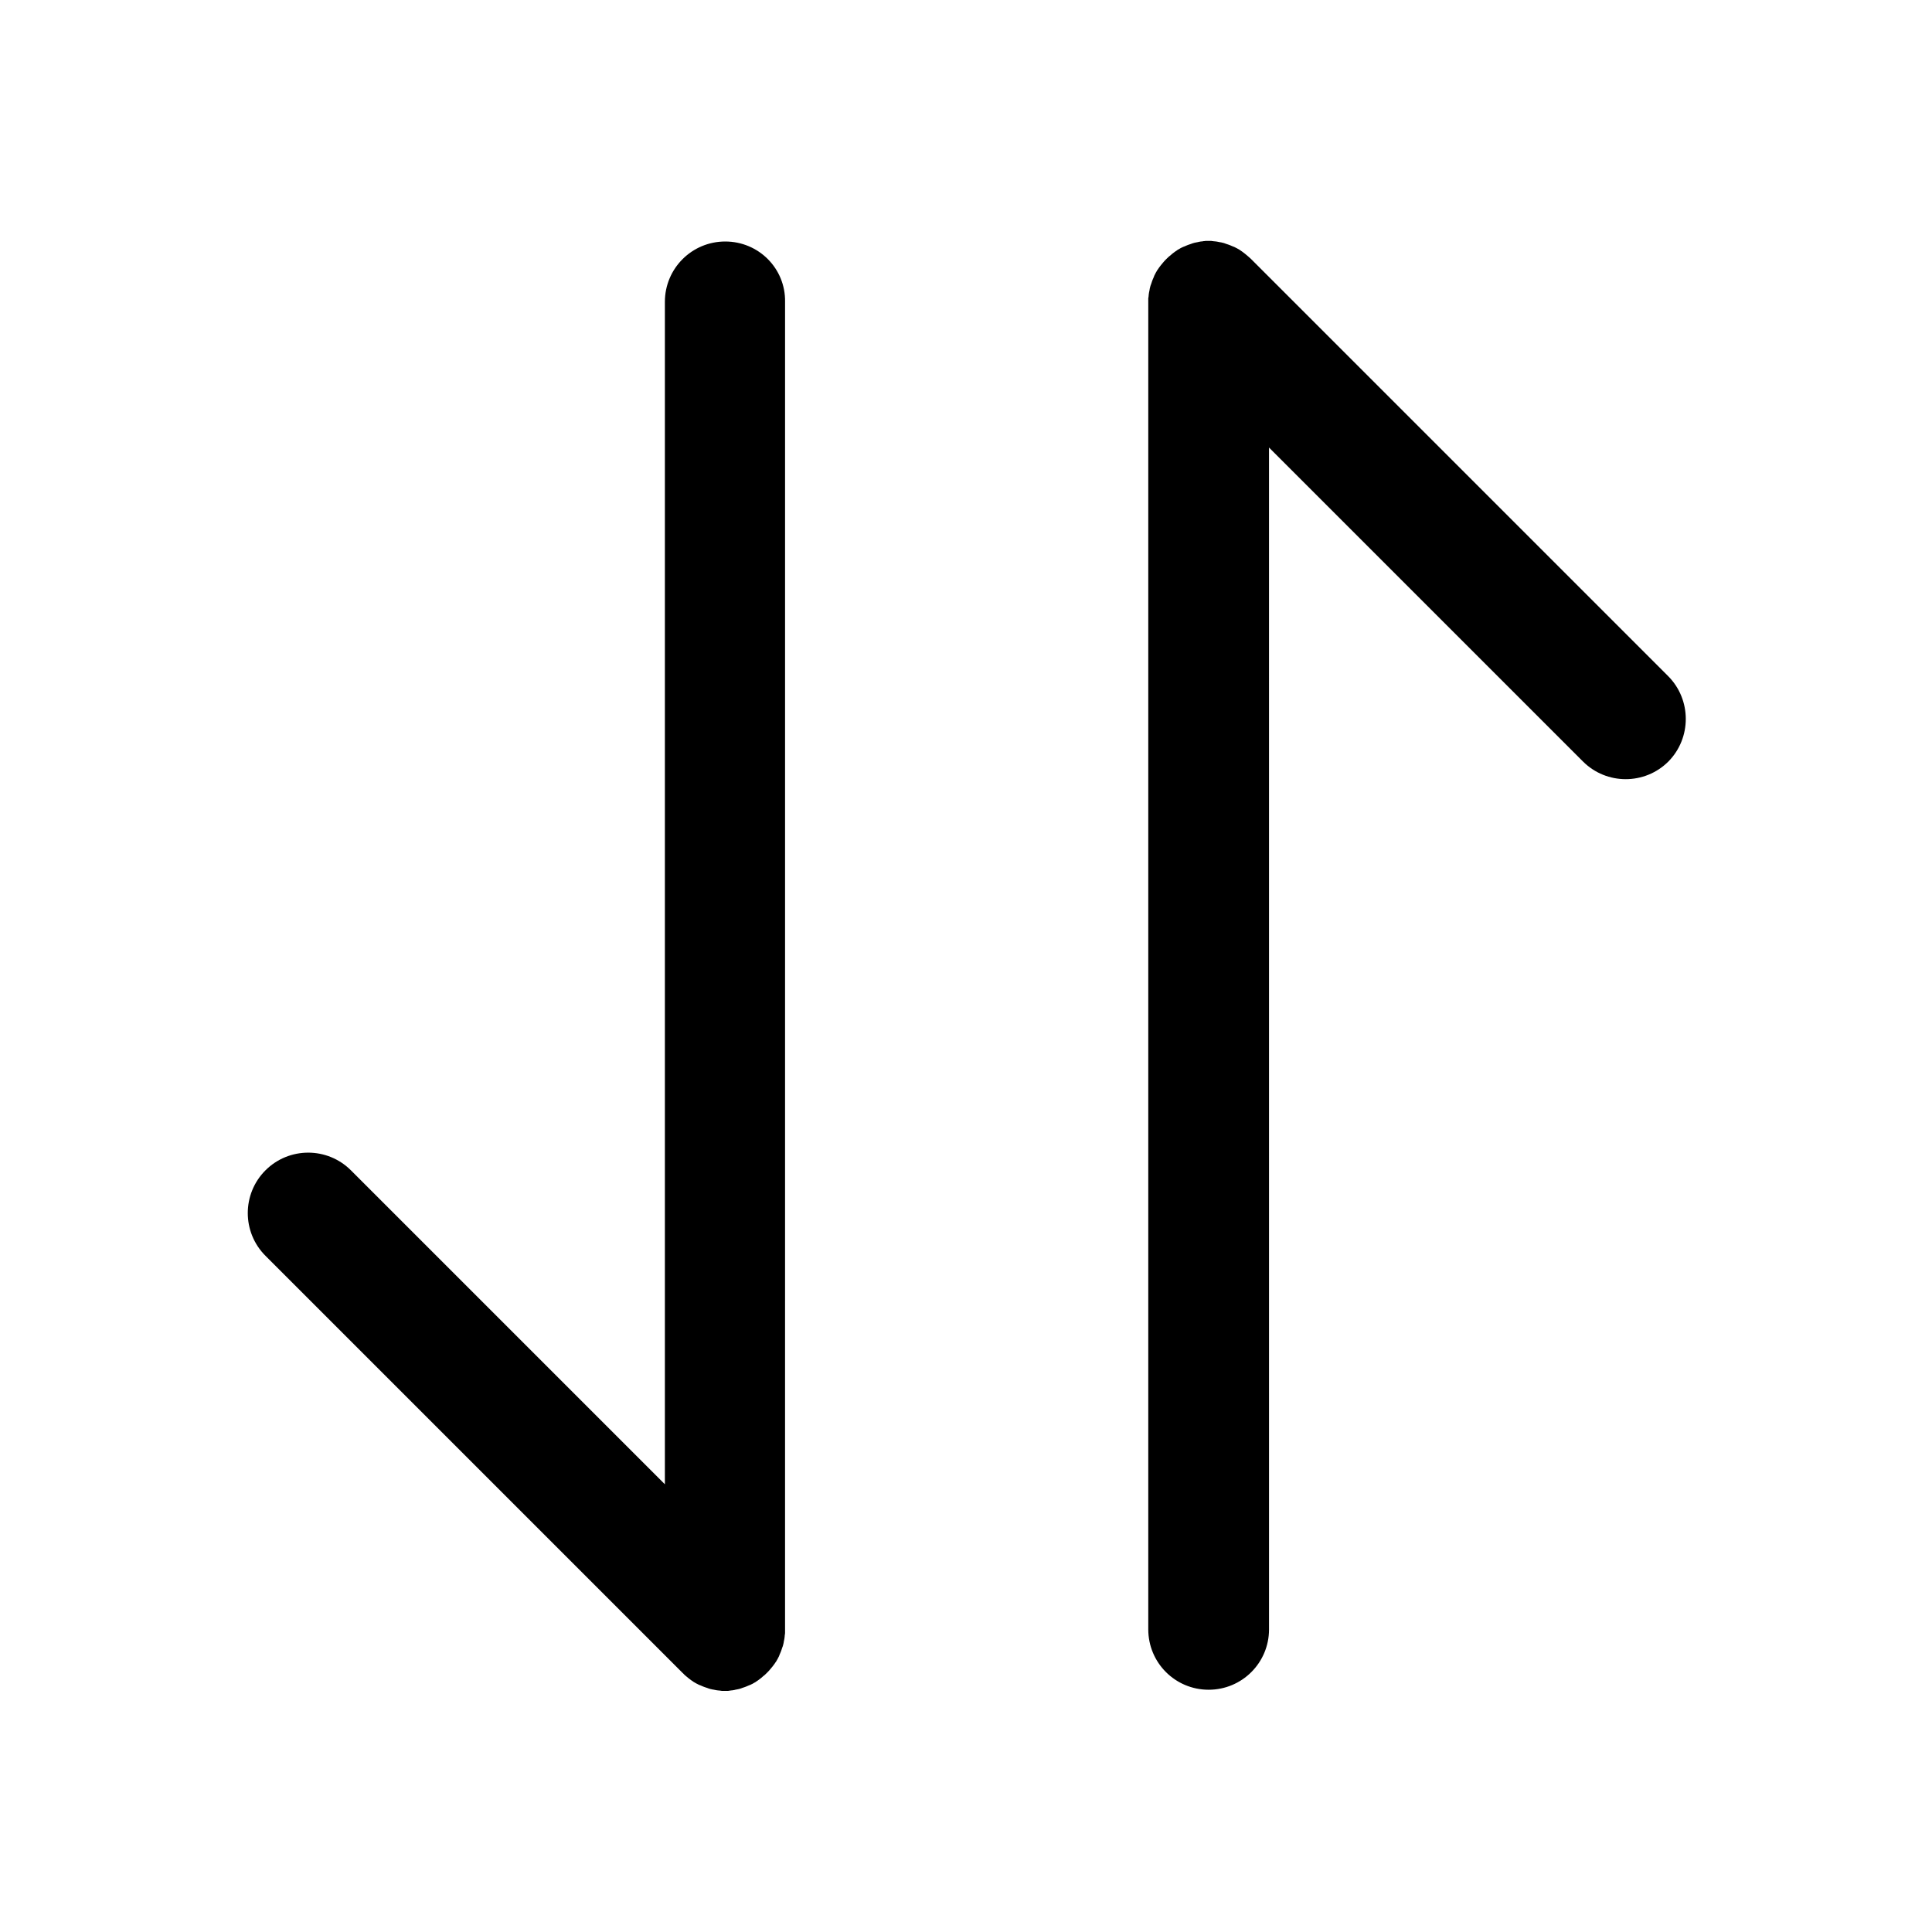 <svg class="icon" style="width: 1em;height: 1em;vertical-align: middle;fill: currentColor;overflow: hidden;"
    viewBox="0 0 1024 1024" version="1.1" xmlns="http://www.w3.org/2000/svg" p-id="3755">
    <path
        d="M384.4 128c-17.7 0-32 14.3-32 32v626.7L186 620.3c-12.5-12.5-32.8-12.5-45.3 0s-12.5 32.8 0 45.3l221 221c0.4 0.4 0.8 0.7 1.1 1.1 0.2 0.2 0.4 0.3 0.6 0.5 0.2 0.2 0.4 0.4 0.6 0.5 0.2 0.2 0.5 0.4 0.7 0.6 0.2 0.1 0.3 0.3 0.5 0.4 0.3 0.2 0.6 0.4 0.8 0.6 0.1 0.1 0.3 0.2 0.4 0.3l0.9 0.6c0.1 0.1 0.3 0.2 0.4 0.3 0.3 0.2 0.6 0.3 0.9 0.5 0.2 0.1 0.3 0.2 0.5 0.3 0.3 0.1 0.6 0.3 0.8 0.4l0.6 0.3c0.3 0.1 0.5 0.2 0.8 0.3 0.2 0.1 0.5 0.2 0.7 0.3 0.2 0.1 0.5 0.2 0.7 0.3 0.3 0.1 0.5 0.2 0.8 0.3 0.2 0.1 0.4 0.1 0.6 0.2l0.9 0.3c0.2 0.1 0.4 0.1 0.5 0.2 0.3 0.1 0.6 0.2 1 0.3 0.2 0 0.3 0.1 0.5 0.1 0.3 0.1 0.7 0.2 1 0.2 0.2 0 0.4 0.1 0.5 0.1 0.3 0.1 0.7 0.1 1 0.2 0.2 0 0.4 0.1 0.6 0.1 0.3 0 0.6 0.1 0.9 0.1 0.3 0 0.5 0 0.8 0.1 0.2 0 0.5 0 0.7 0.1h3.2c0.3 0 0.5 0 0.7-0.1 0.3 0 0.5 0 0.8-0.1 0.3 0 0.6-0.1 0.9-0.1 0.2 0 0.4 0 0.6-0.1 0.3 0 0.7-0.1 1-0.2 0.2 0 0.4-0.1 0.5-0.1 0.3-0.1 0.7-0.1 1-0.2 0.2 0 0.3-0.1 0.5-0.1 0.3-0.1 0.6-0.2 1-0.3 0.2-0.1 0.4-0.1 0.5-0.2l0.9-0.3c0.2-0.1 0.4-0.1 0.6-0.2 0.3-0.1 0.5-0.2 0.8-0.3 0.2-0.1 0.5-0.2 0.7-0.3 0.2-0.1 0.5-0.2 0.7-0.3 0.3-0.1 0.5-0.2 0.8-0.3l0.6-0.3c0.3-0.1 0.6-0.3 0.8-0.4 0.2-0.1 0.3-0.2 0.5-0.3 0.3-0.2 0.6-0.3 0.9-0.5 0.1-0.1 0.3-0.2 0.4-0.3l0.9-0.6c0.1-0.1 0.3-0.2 0.4-0.3 0.3-0.2 0.6-0.4 0.8-0.6 0.2-0.1 0.3-0.3 0.5-0.4 0.2-0.2 0.5-0.4 0.7-0.6 0.2-0.2 0.4-0.4 0.6-0.5 0.2-0.2 0.4-0.3 0.6-0.5 0.8-0.7 1.5-1.5 2.2-2.2 0.2-0.2 0.3-0.4 0.5-0.6 0.2-0.2 0.4-0.4 0.5-0.6 0.2-0.2 0.4-0.5 0.6-0.7 0.1-0.2 0.3-0.3 0.4-0.5 0.2-0.3 0.4-0.5 0.6-0.8 0.1-0.1 0.2-0.3 0.3-0.4l0.6-0.9c0.1-0.1 0.2-0.3 0.3-0.4 0.2-0.3 0.3-0.6 0.5-0.9 0.1-0.2 0.2-0.3 0.3-0.5 0.1-0.3 0.3-0.6 0.4-0.8l0.3-0.6c0.1-0.3 0.2-0.5 0.3-0.8 0.1-0.2 0.2-0.5 0.3-0.7 0.1-0.2 0.2-0.5 0.3-0.7 0.1-0.3 0.2-0.5 0.3-0.8 0.1-0.2 0.1-0.4 0.2-0.6l0.3-0.9c0.1-0.2 0.1-0.4 0.2-0.5 0.1-0.3 0.2-0.6 0.3-1 0-0.2 0.1-0.3 0.1-0.5 0.1-0.3 0.2-0.7 0.2-1 0-0.2 0.1-0.3 0.1-0.5 0.1-0.3 0.1-0.7 0.2-1 0-0.2 0.1-0.4 0.1-0.6 0-0.3 0.1-0.6 0.1-0.9 0-0.3 0-0.5 0.1-0.8 0-0.3 0-0.5 0.1-0.8V160c0.3-17.7-14-32-31.7-32zM884.1 358.3l-221-221c-0.4-0.4-0.8-0.7-1.2-1.1-0.2-0.2-0.4-0.3-0.6-0.5-0.2-0.2-0.4-0.4-0.6-0.5-0.2-0.2-0.5-0.4-0.7-0.6-0.2-0.1-0.3-0.3-0.5-0.4-0.3-0.2-0.6-0.4-0.8-0.6-0.1-0.1-0.3-0.2-0.4-0.3l-0.9-0.6c-0.1-0.1-0.3-0.2-0.4-0.3-0.3-0.2-0.6-0.3-0.9-0.5-0.2-0.1-0.3-0.2-0.5-0.3-0.3-0.1-0.6-0.3-0.8-0.4l-0.6-0.3c-0.3-0.1-0.5-0.2-0.8-0.3-0.2-0.1-0.5-0.2-0.7-0.3-0.2-0.1-0.5-0.2-0.7-0.3-0.3-0.1-0.5-0.2-0.8-0.3-0.2-0.1-0.4-0.1-0.6-0.2l-0.9-0.3c-0.2-0.1-0.4-0.1-0.5-0.2-0.3-0.1-0.6-0.2-1-0.3-0.2 0-0.3-0.1-0.5-0.1-0.3-0.1-0.7-0.2-1-0.2-0.2 0-0.3-0.1-0.5-0.1-0.3-0.1-0.7-0.1-1-0.2-0.2 0-0.4-0.1-0.6-0.1-0.3 0-0.6-0.1-0.9-0.1-0.3 0-0.5 0-0.8-0.1-0.3 0-0.5 0-0.8-0.1h-3c-0.3 0-0.5 0-0.8 0.1-0.3 0-0.5 0-0.8 0.1-0.3 0-0.6 0.1-0.9 0.1-0.2 0-0.4 0-0.6 0.1-0.3 0-0.7 0.1-1 0.2-0.2 0-0.3 0.1-0.5 0.1-0.3 0.1-0.7 0.1-1 0.2-0.2 0-0.3 0.1-0.5 0.1-0.3 0.1-0.7 0.2-1 0.3-0.2 0.1-0.4 0.1-0.5 0.2l-0.9 0.3c-0.2 0.1-0.4 0.1-0.6 0.2-0.3 0.1-0.5 0.2-0.8 0.3-0.2 0.1-0.5 0.2-0.7 0.3-0.2 0.1-0.5 0.2-0.7 0.3-0.3 0.1-0.5 0.2-0.8 0.3l-0.6 0.3c-0.3 0.1-0.6 0.3-0.8 0.4-0.2 0.1-0.3 0.2-0.5 0.3-0.3 0.2-0.6 0.3-0.9 0.5-0.2 0.1-0.3 0.2-0.4 0.3l-0.9 0.6c-0.1 0.1-0.3 0.2-0.4 0.3-0.3 0.2-0.6 0.4-0.8 0.6-0.2 0.1-0.3 0.3-0.5 0.4-0.2 0.2-0.5 0.4-0.7 0.6-0.2 0.2-0.4 0.4-0.6 0.5-0.2 0.2-0.4 0.3-0.6 0.5-0.8 0.7-1.5 1.5-2.2 2.2-0.2 0.2-0.3 0.4-0.5 0.6-0.2 0.2-0.4 0.4-0.5 0.6-0.2 0.2-0.4 0.5-0.6 0.7-0.1 0.2-0.3 0.3-0.4 0.5-0.2 0.3-0.4 0.6-0.6 0.8-0.1 0.1-0.2 0.3-0.3 0.4l-0.6 0.9c-0.1 0.1-0.2 0.3-0.3 0.4-0.2 0.3-0.3 0.6-0.5 0.9-0.1 0.2-0.2 0.3-0.3 0.5-0.1 0.3-0.3 0.6-0.4 0.8l-0.3 0.6c-0.1 0.3-0.2 0.5-0.3 0.8-0.1 0.2-0.2 0.5-0.3 0.7-0.1 0.2-0.2 0.5-0.3 0.7-0.1 0.3-0.2 0.5-0.3 0.8-0.1 0.2-0.1 0.4-0.2 0.6l-0.3 0.9c-0.1 0.2-0.1 0.4-0.2 0.5-0.1 0.3-0.2 0.6-0.3 1 0 0.2-0.1 0.3-0.1 0.5-0.1 0.3-0.2 0.7-0.2 1 0 0.2-0.1 0.4-0.1 0.5-0.1 0.3-0.1 0.7-0.2 1 0 0.2-0.1 0.4-0.1 0.6 0 0.3-0.1 0.6-0.1 0.9 0 0.3 0 0.5-0.1 0.8 0 0.2 0 0.5-0.1 0.7v705.5c0 17.7 14.3 32 32 32s32-14.3 32-32V237.2L839 403.6c12.5 12.5 32.8 12.5 45.3 0 12.3-12.5 12.3-32.8-0.2-45.3z"
        p-id="3756"></path>
</svg>